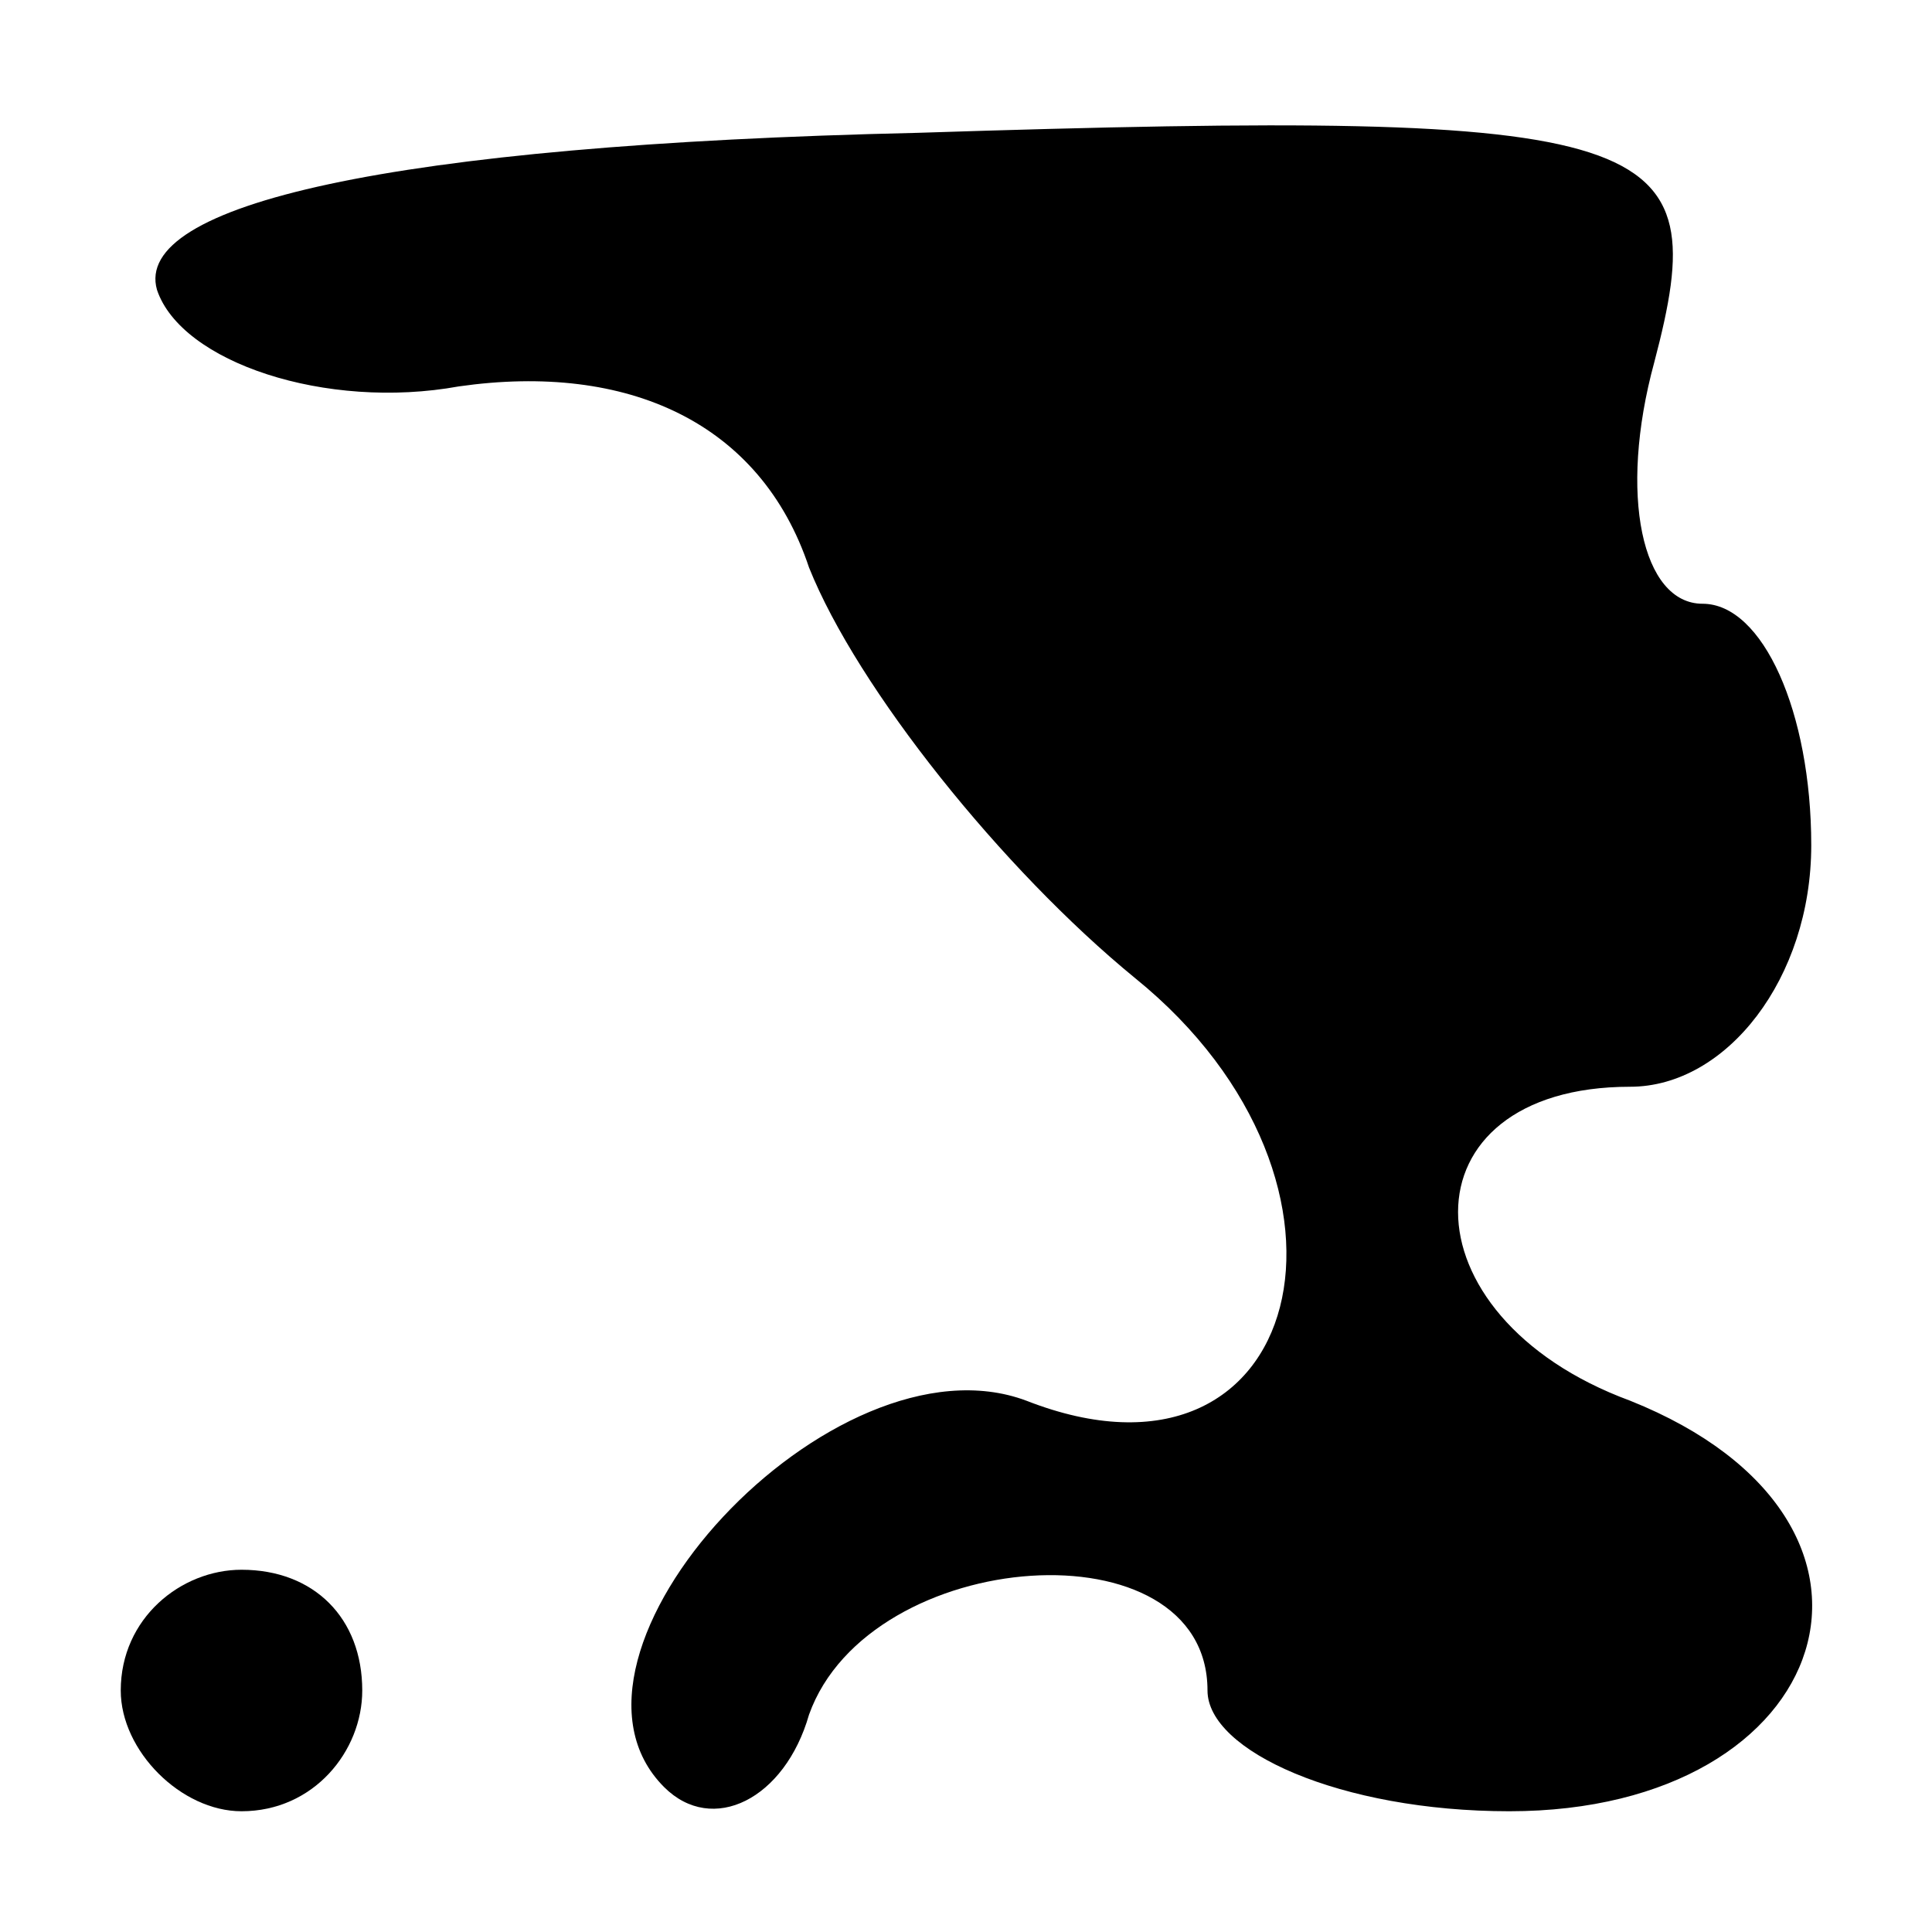 <?xml version="1.0" standalone="no"?>
<!DOCTYPE svg PUBLIC "-//W3C//DTD SVG 20010904//EN"
 "http://www.w3.org/TR/2001/REC-SVG-20010904/DTD/svg10.dtd">
<svg version="1.0" xmlns="http://www.w3.org/2000/svg"
 width="16pt" height="16pt" viewBox="0 0 16 16"
 preserveAspectRatio="xMidYMid meet">
<g transform="translate(0,16) scale(0.1,-0.1)"
fill="#000000" stroke="none">
<path d="M13 136 c2 -6 14 -10 25 -8 14 2 25 -3 29 -15 4 -10 16 -25 27 -34
21 -17 14 -44 -9 -35 -16 6 -41 -21 -30 -32 4 -4 10 -1 12 6 5 14 33 16 33 2
0 -5 11 -10 25 -10 27 0 35 24 10 34 -19 7 -19 26 0 26 8 0 15 9 15 20 0 11
-4 20 -9 20 -5 0 -7 9 -4 20 5 19 1 21 -61 19 -44 -1 -65 -6 -63 -13z"/>
<path d="M10 20 c0 -5 5 -10 10 -10 6 0 10 5 10 10 0 6 -4 10 -10 10 -5 0 -10
-4 -10 -10z"/>
</g>
</svg>
